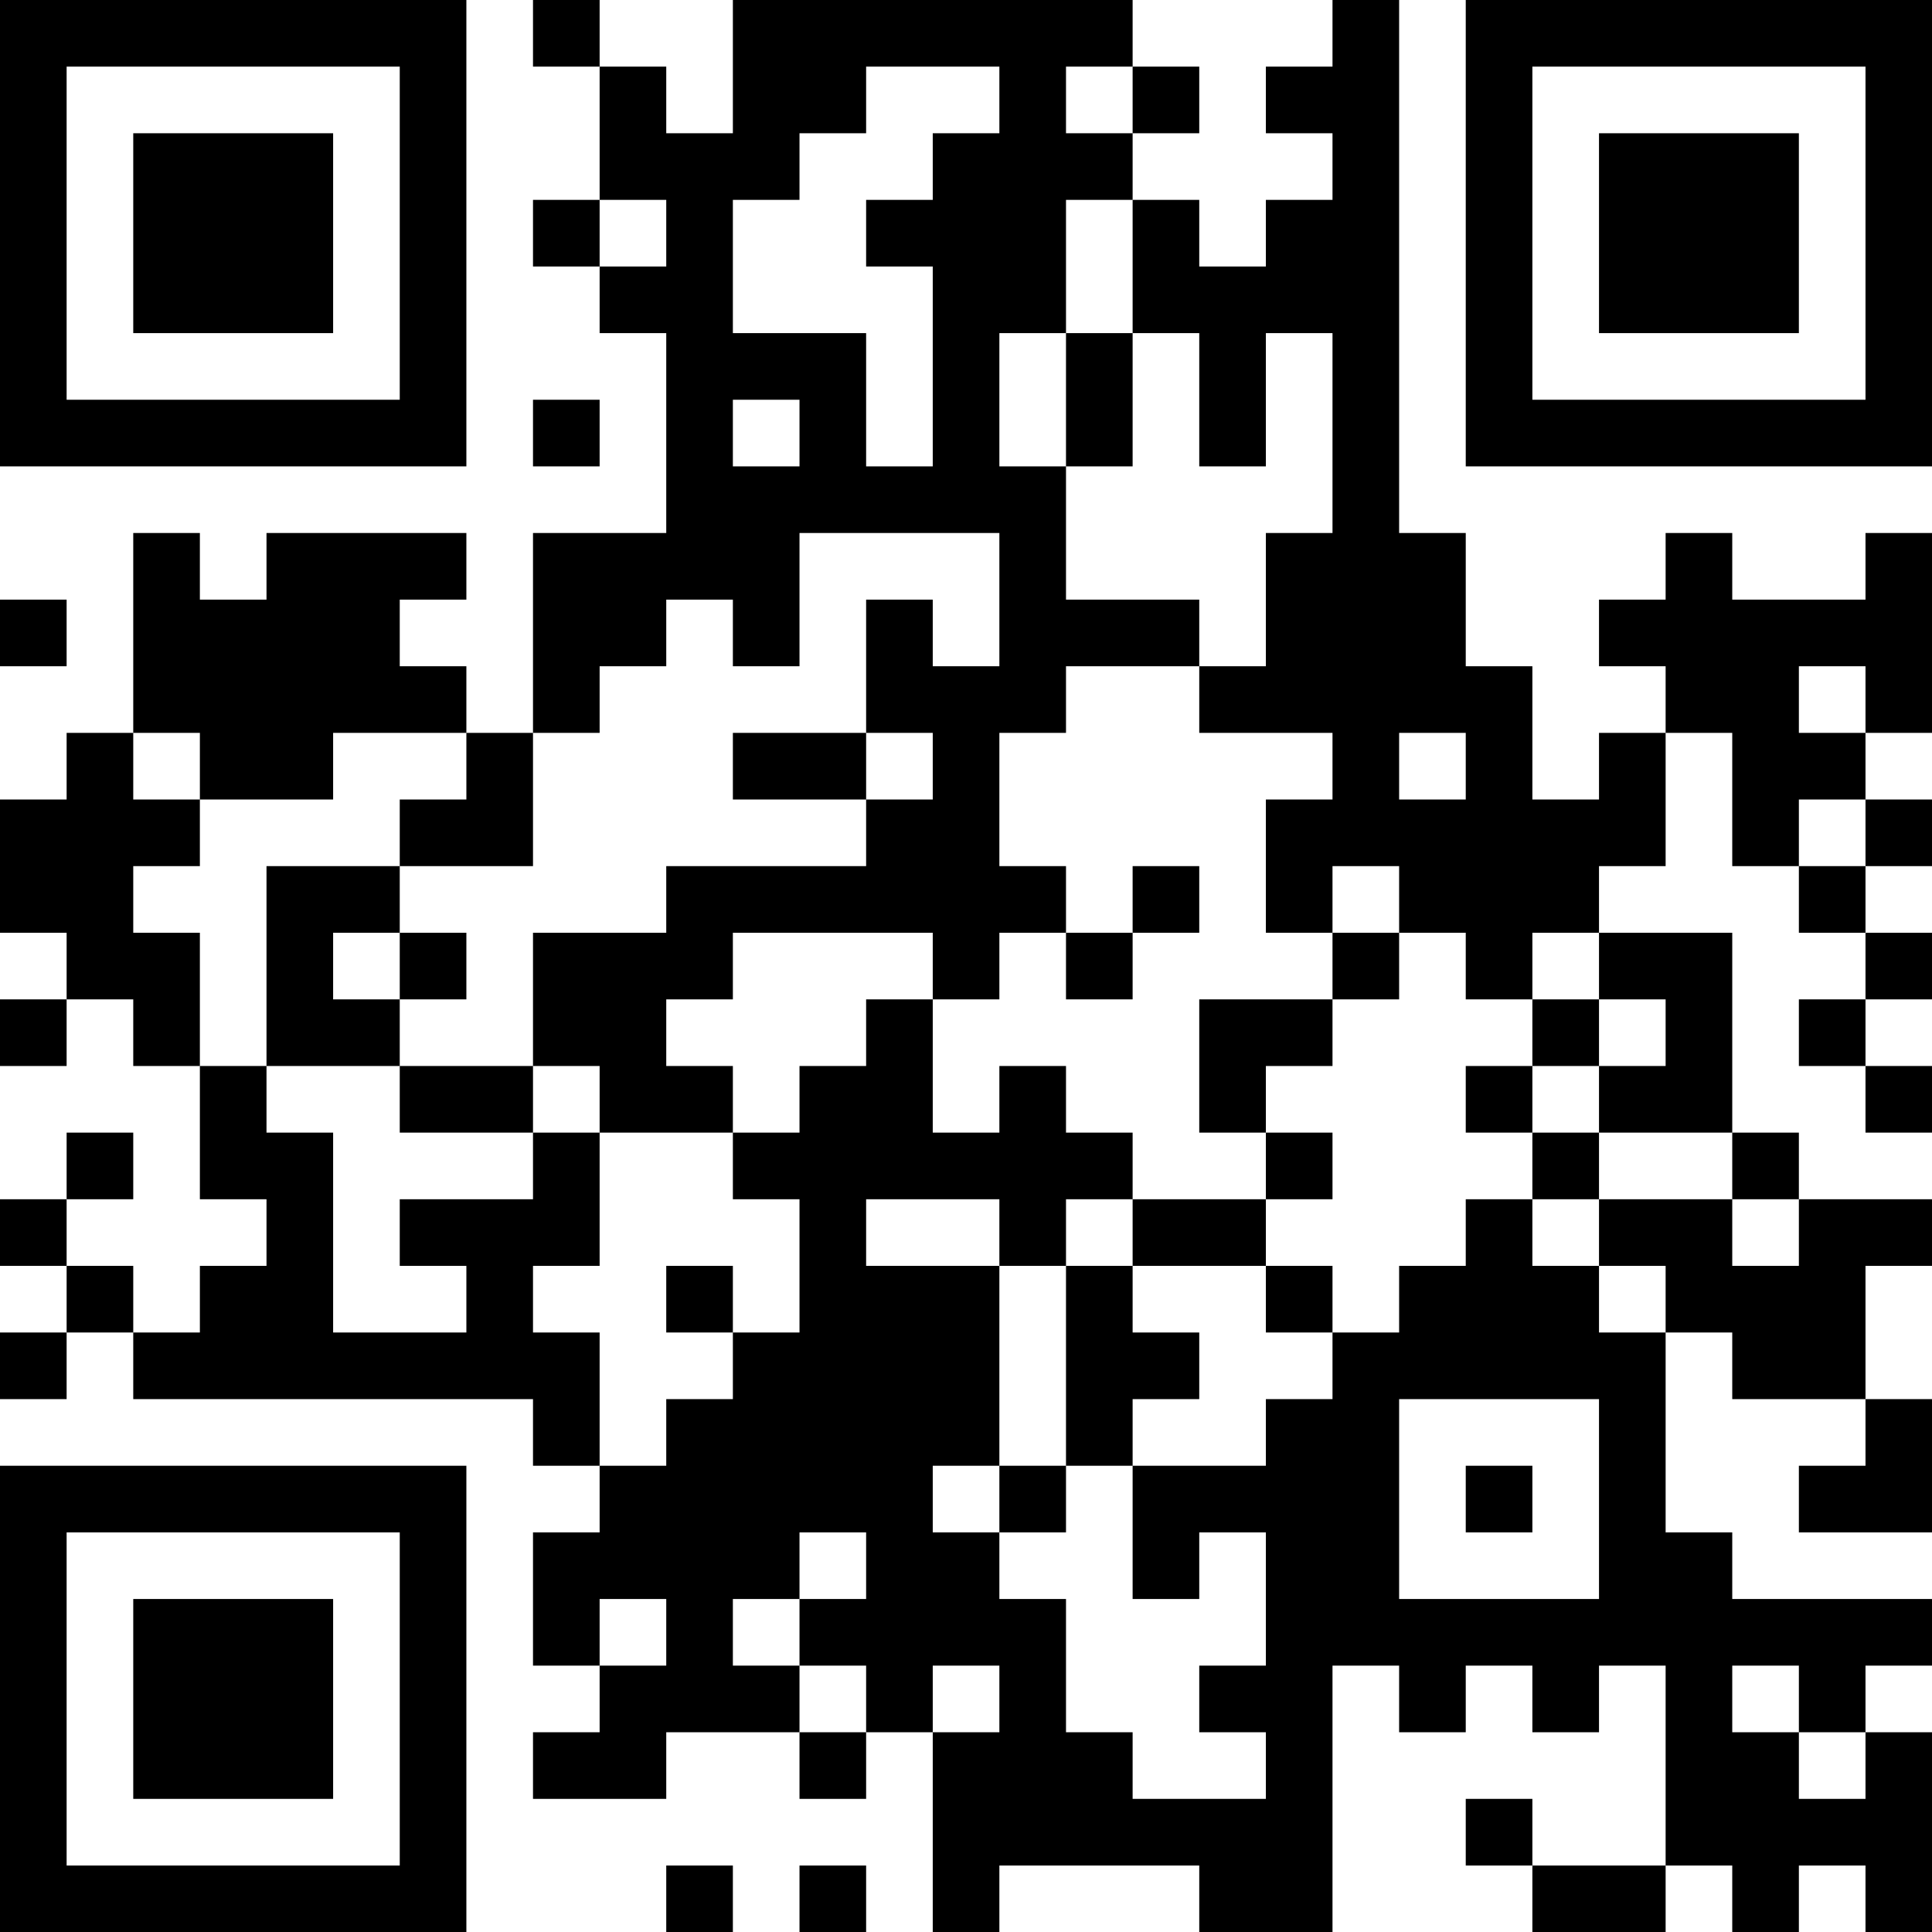 <?xml version="1.0" encoding="UTF-8"?>
<svg xmlns="http://www.w3.org/2000/svg" version="1.1" width="200" height="200" viewBox="0 0 200 200"><rect x="0" y="0" width="200" height="200" fill="#ffffff"/><g transform="scale(6.897)"><g transform="translate(0,0)"><path fill-rule="evenodd" d="M8 0L8 1L9 1L9 3L8 3L8 4L9 4L9 5L10 5L10 8L8 8L8 11L7 11L7 10L6 10L6 9L7 9L7 8L4 8L4 9L3 9L3 8L2 8L2 11L1 11L1 12L0 12L0 14L1 14L1 15L0 15L0 16L1 16L1 15L2 15L2 16L3 16L3 18L4 18L4 19L3 19L3 20L2 20L2 19L1 19L1 18L2 18L2 17L1 17L1 18L0 18L0 19L1 19L1 20L0 20L0 21L1 21L1 20L2 20L2 21L8 21L8 22L9 22L9 23L8 23L8 25L9 25L9 26L8 26L8 27L10 27L10 26L12 26L12 27L13 27L13 26L14 26L14 29L15 29L15 28L18 28L18 29L20 29L20 25L21 25L21 26L22 26L22 25L23 25L23 26L24 26L24 25L25 25L25 28L23 28L23 27L22 27L22 28L23 28L23 29L25 29L25 28L26 28L26 29L27 29L27 28L28 28L28 29L29 29L29 26L28 26L28 25L29 25L29 24L26 24L26 23L25 23L25 20L26 20L26 21L28 21L28 22L27 22L27 23L29 23L29 21L28 21L28 19L29 19L29 18L27 18L27 17L26 17L26 14L24 14L24 13L25 13L25 11L26 11L26 13L27 13L27 14L28 14L28 15L27 15L27 16L28 16L28 17L29 17L29 16L28 16L28 15L29 15L29 14L28 14L28 13L29 13L29 12L28 12L28 11L29 11L29 8L28 8L28 9L26 9L26 8L25 8L25 9L24 9L24 10L25 10L25 11L24 11L24 12L23 12L23 10L22 10L22 8L21 8L21 0L20 0L20 1L19 1L19 2L20 2L20 3L19 3L19 4L18 4L18 3L17 3L17 2L18 2L18 1L17 1L17 0L11 0L11 2L10 2L10 1L9 1L9 0ZM13 1L13 2L12 2L12 3L11 3L11 5L13 5L13 7L14 7L14 4L13 4L13 3L14 3L14 2L15 2L15 1ZM16 1L16 2L17 2L17 1ZM9 3L9 4L10 4L10 3ZM16 3L16 5L15 5L15 7L16 7L16 9L18 9L18 10L16 10L16 11L15 11L15 13L16 13L16 14L15 14L15 15L14 15L14 14L11 14L11 15L10 15L10 16L11 16L11 17L9 17L9 16L8 16L8 14L10 14L10 13L13 13L13 12L14 12L14 11L13 11L13 9L14 9L14 10L15 10L15 8L12 8L12 10L11 10L11 9L10 9L10 10L9 10L9 11L8 11L8 13L6 13L6 12L7 12L7 11L5 11L5 12L3 12L3 11L2 11L2 12L3 12L3 13L2 13L2 14L3 14L3 16L4 16L4 17L5 17L5 20L7 20L7 19L6 19L6 18L8 18L8 17L9 17L9 19L8 19L8 20L9 20L9 22L10 22L10 21L11 21L11 20L12 20L12 18L11 18L11 17L12 17L12 16L13 16L13 15L14 15L14 17L15 17L15 16L16 16L16 17L17 17L17 18L16 18L16 19L15 19L15 18L13 18L13 19L15 19L15 22L14 22L14 23L15 23L15 24L16 24L16 26L17 26L17 27L19 27L19 26L18 26L18 25L19 25L19 23L18 23L18 24L17 24L17 22L19 22L19 21L20 21L20 20L21 20L21 19L22 19L22 18L23 18L23 19L24 19L24 20L25 20L25 19L24 19L24 18L26 18L26 19L27 19L27 18L26 18L26 17L24 17L24 16L25 16L25 15L24 15L24 14L23 14L23 15L22 15L22 14L21 14L21 13L20 13L20 14L19 14L19 12L20 12L20 11L18 11L18 10L19 10L19 8L20 8L20 5L19 5L19 7L18 7L18 5L17 5L17 3ZM16 5L16 7L17 7L17 5ZM8 6L8 7L9 7L9 6ZM11 6L11 7L12 7L12 6ZM0 9L0 10L1 10L1 9ZM27 10L27 11L28 11L28 10ZM11 11L11 12L13 12L13 11ZM21 11L21 12L22 12L22 11ZM27 12L27 13L28 13L28 12ZM4 13L4 16L6 16L6 17L8 17L8 16L6 16L6 15L7 15L7 14L6 14L6 13ZM17 13L17 14L16 14L16 15L17 15L17 14L18 14L18 13ZM5 14L5 15L6 15L6 14ZM20 14L20 15L18 15L18 17L19 17L19 18L17 18L17 19L16 19L16 22L15 22L15 23L16 23L16 22L17 22L17 21L18 21L18 20L17 20L17 19L19 19L19 20L20 20L20 19L19 19L19 18L20 18L20 17L19 17L19 16L20 16L20 15L21 15L21 14ZM23 15L23 16L22 16L22 17L23 17L23 18L24 18L24 17L23 17L23 16L24 16L24 15ZM10 19L10 20L11 20L11 19ZM21 21L21 24L24 24L24 21ZM22 22L22 23L23 23L23 22ZM12 23L12 24L11 24L11 25L12 25L12 26L13 26L13 25L12 25L12 24L13 24L13 23ZM9 24L9 25L10 25L10 24ZM14 25L14 26L15 26L15 25ZM26 25L26 26L27 26L27 27L28 27L28 26L27 26L27 25ZM10 28L10 29L11 29L11 28ZM12 28L12 29L13 29L13 28ZM0 0L0 7L7 7L7 0ZM1 1L1 6L6 6L6 1ZM2 2L2 5L5 5L5 2ZM22 0L22 7L29 7L29 0ZM23 1L23 6L28 6L28 1ZM24 2L24 5L27 5L27 2ZM0 22L0 29L7 29L7 22ZM1 23L1 28L6 28L6 23ZM2 24L2 27L5 27L5 24Z" fill="#000000"/></g></g></svg>
